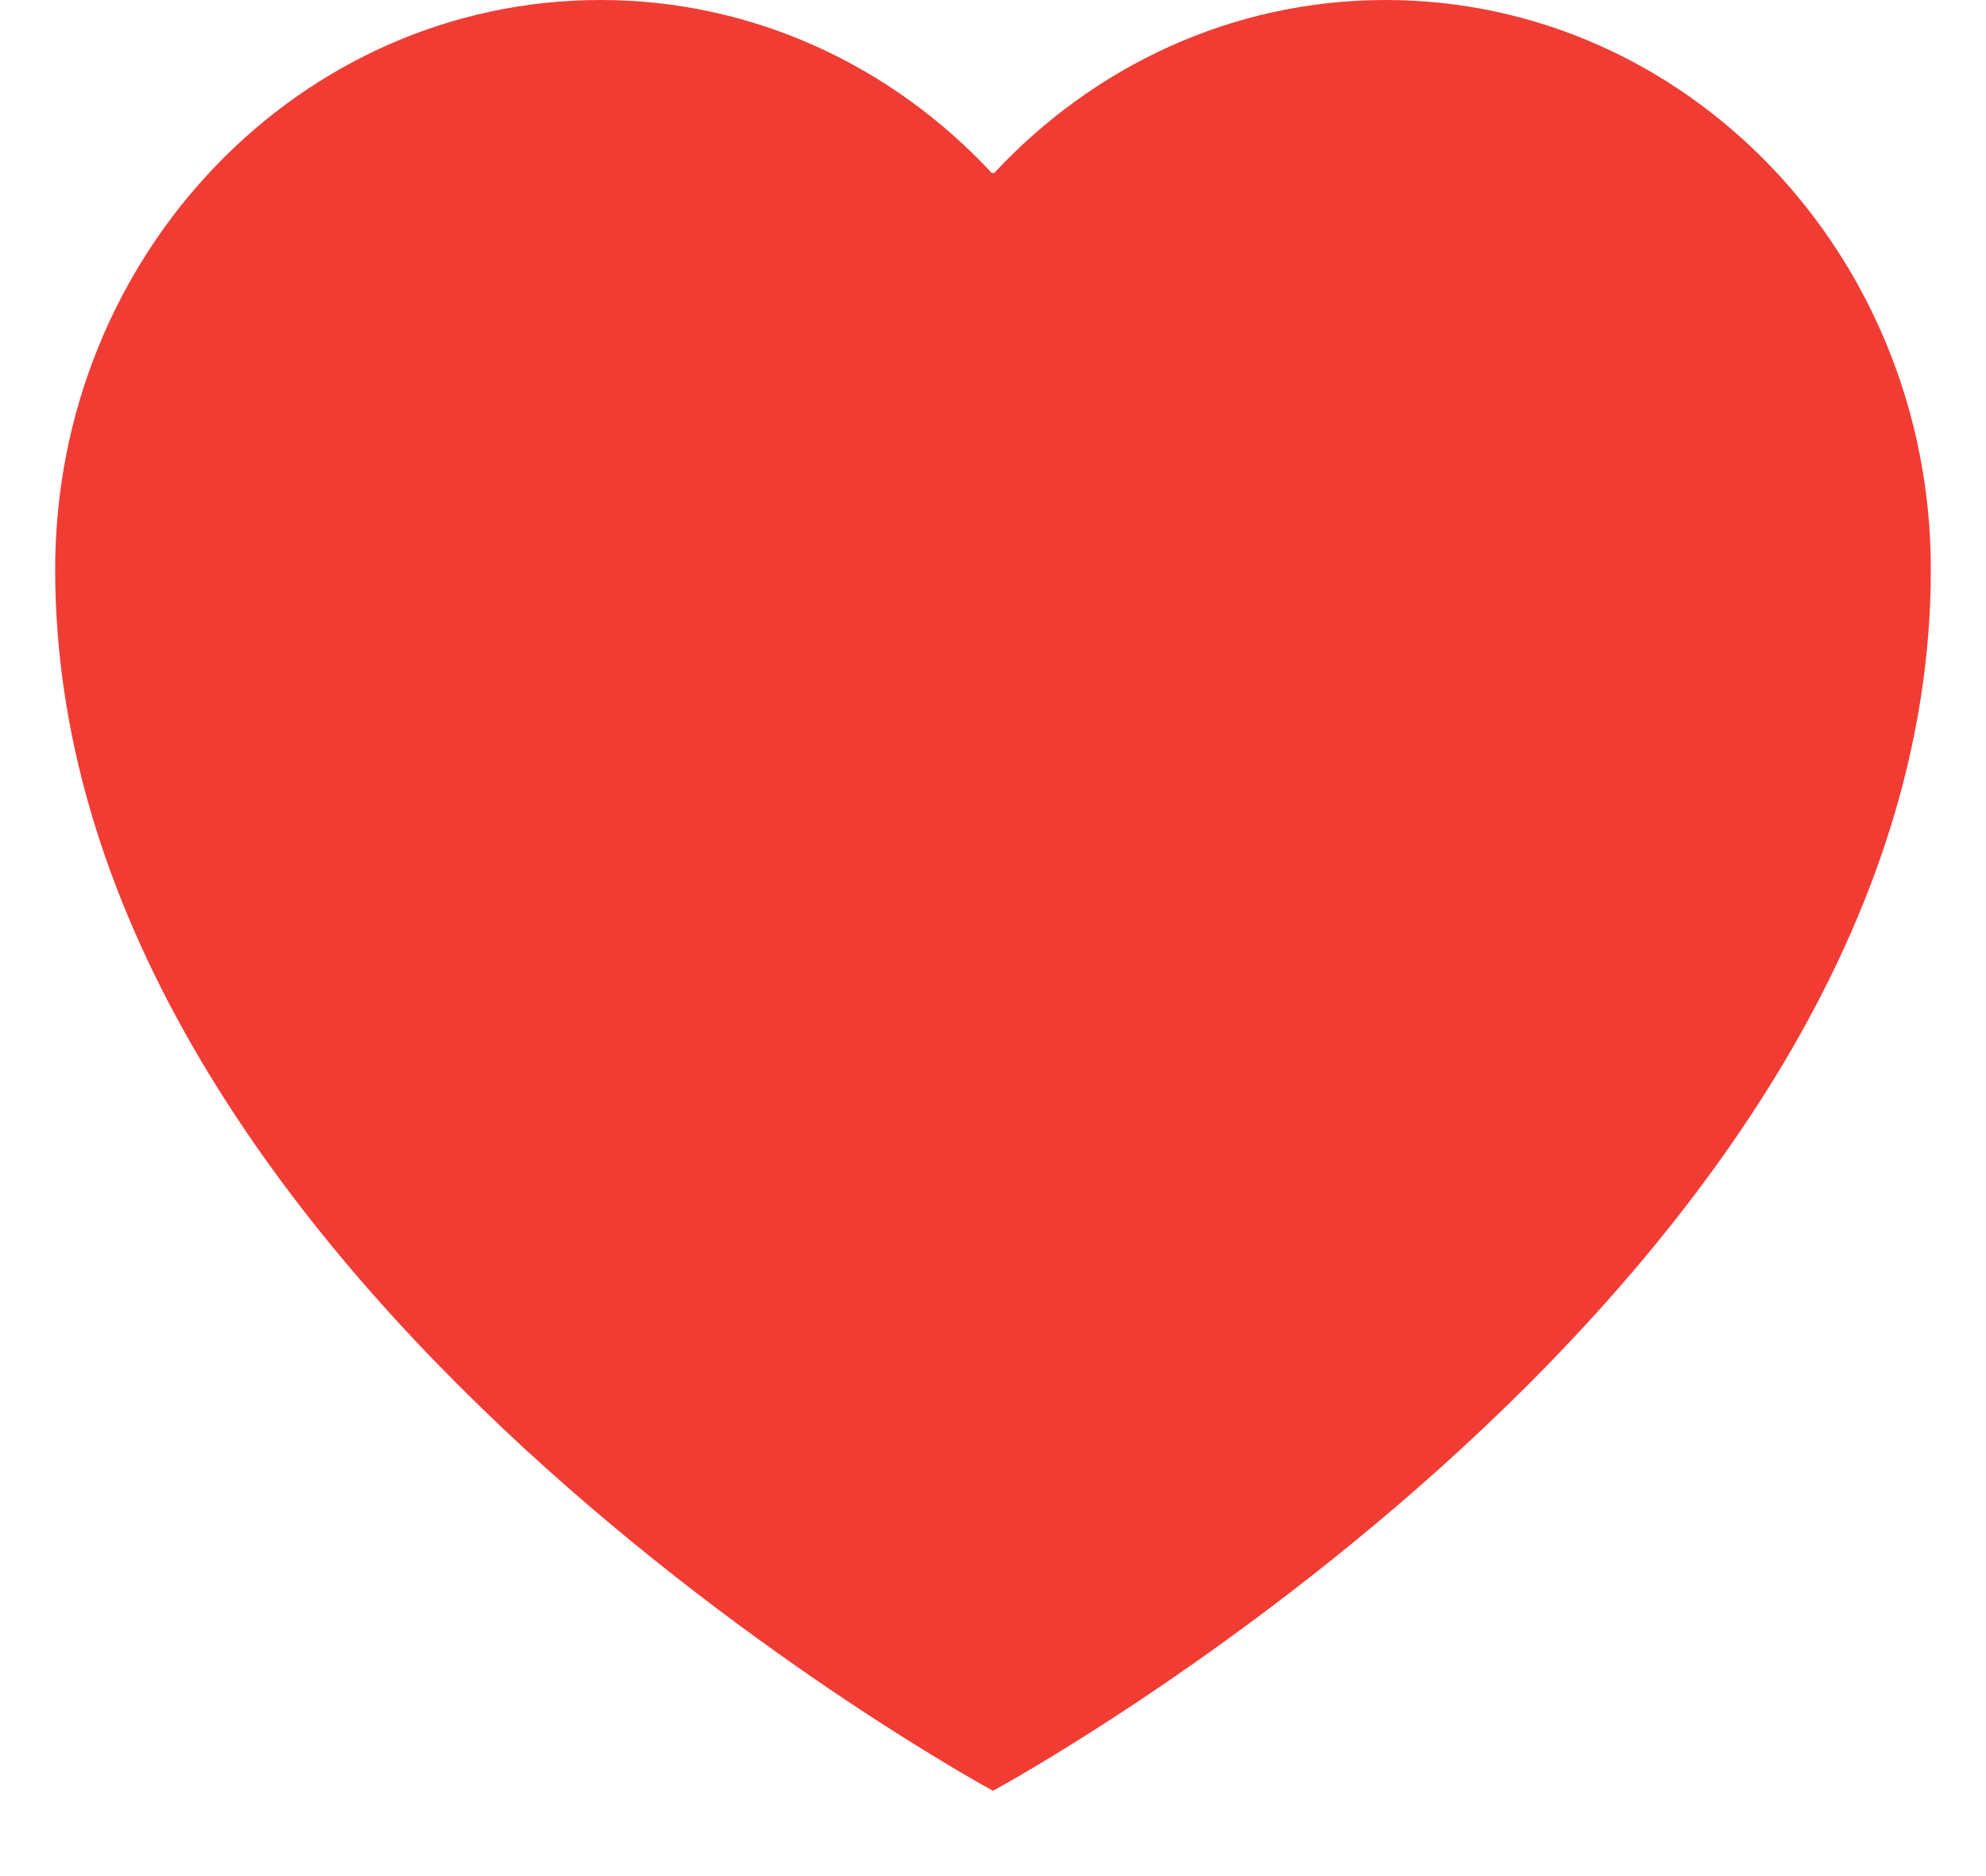 <?xml version="1.0" encoding="UTF-8" standalone="no"?>
<svg width="18px" height="17px" viewBox="0 0 18 17" version="1.1" xmlns="http://www.w3.org/2000/svg" xmlns:xlink="http://www.w3.org/1999/xlink" xmlns:sketch="http://www.bohemiancoding.com/sketch/ns">
    <!-- Generator: Sketch 3.4.4 (17249) - http://www.bohemiancoding.com/sketch -->
    <title>love red</title>
    <desc>Created with Sketch.</desc>
    <defs></defs>
    <g id="海淘发现视觉" stroke="none" stroke-width="1" fill="none" fill-rule="evenodd" sketch:type="MSPage">
        <g id="Artboard-25" sketch:type="MSArtboardGroup" transform="translate(-113, -63)">
            <g id="love-red" sketch:type="MSLayerGroup" transform="translate(110, 59)">
                <rect id="Rectangle-551" fill-opacity="0" fill="#FFFFFF" sketch:type="MSShapeGroup" x="0" y="0" width="24" height="24"></rect>
                <path d="M15.558,4 C14.165,4 12.907,4.603 12.008,5.571 L12,5.562 L11.991,5.57 C11.093,4.603 9.835,4 8.442,4 C5.713,4 3.5,6.31 3.5,9.16 C3.5,15.638 12,20.227 12,20.227 C12,20.227 20.5,15.638 20.5,9.16 C20.5,6.31 18.287,4 15.558,4 L15.558,4 L15.558,4 Z" id="Shape" fill="#F13C34" sketch:type="MSShapeGroup"></path>
            </g>
        </g>
    </g>
</svg>